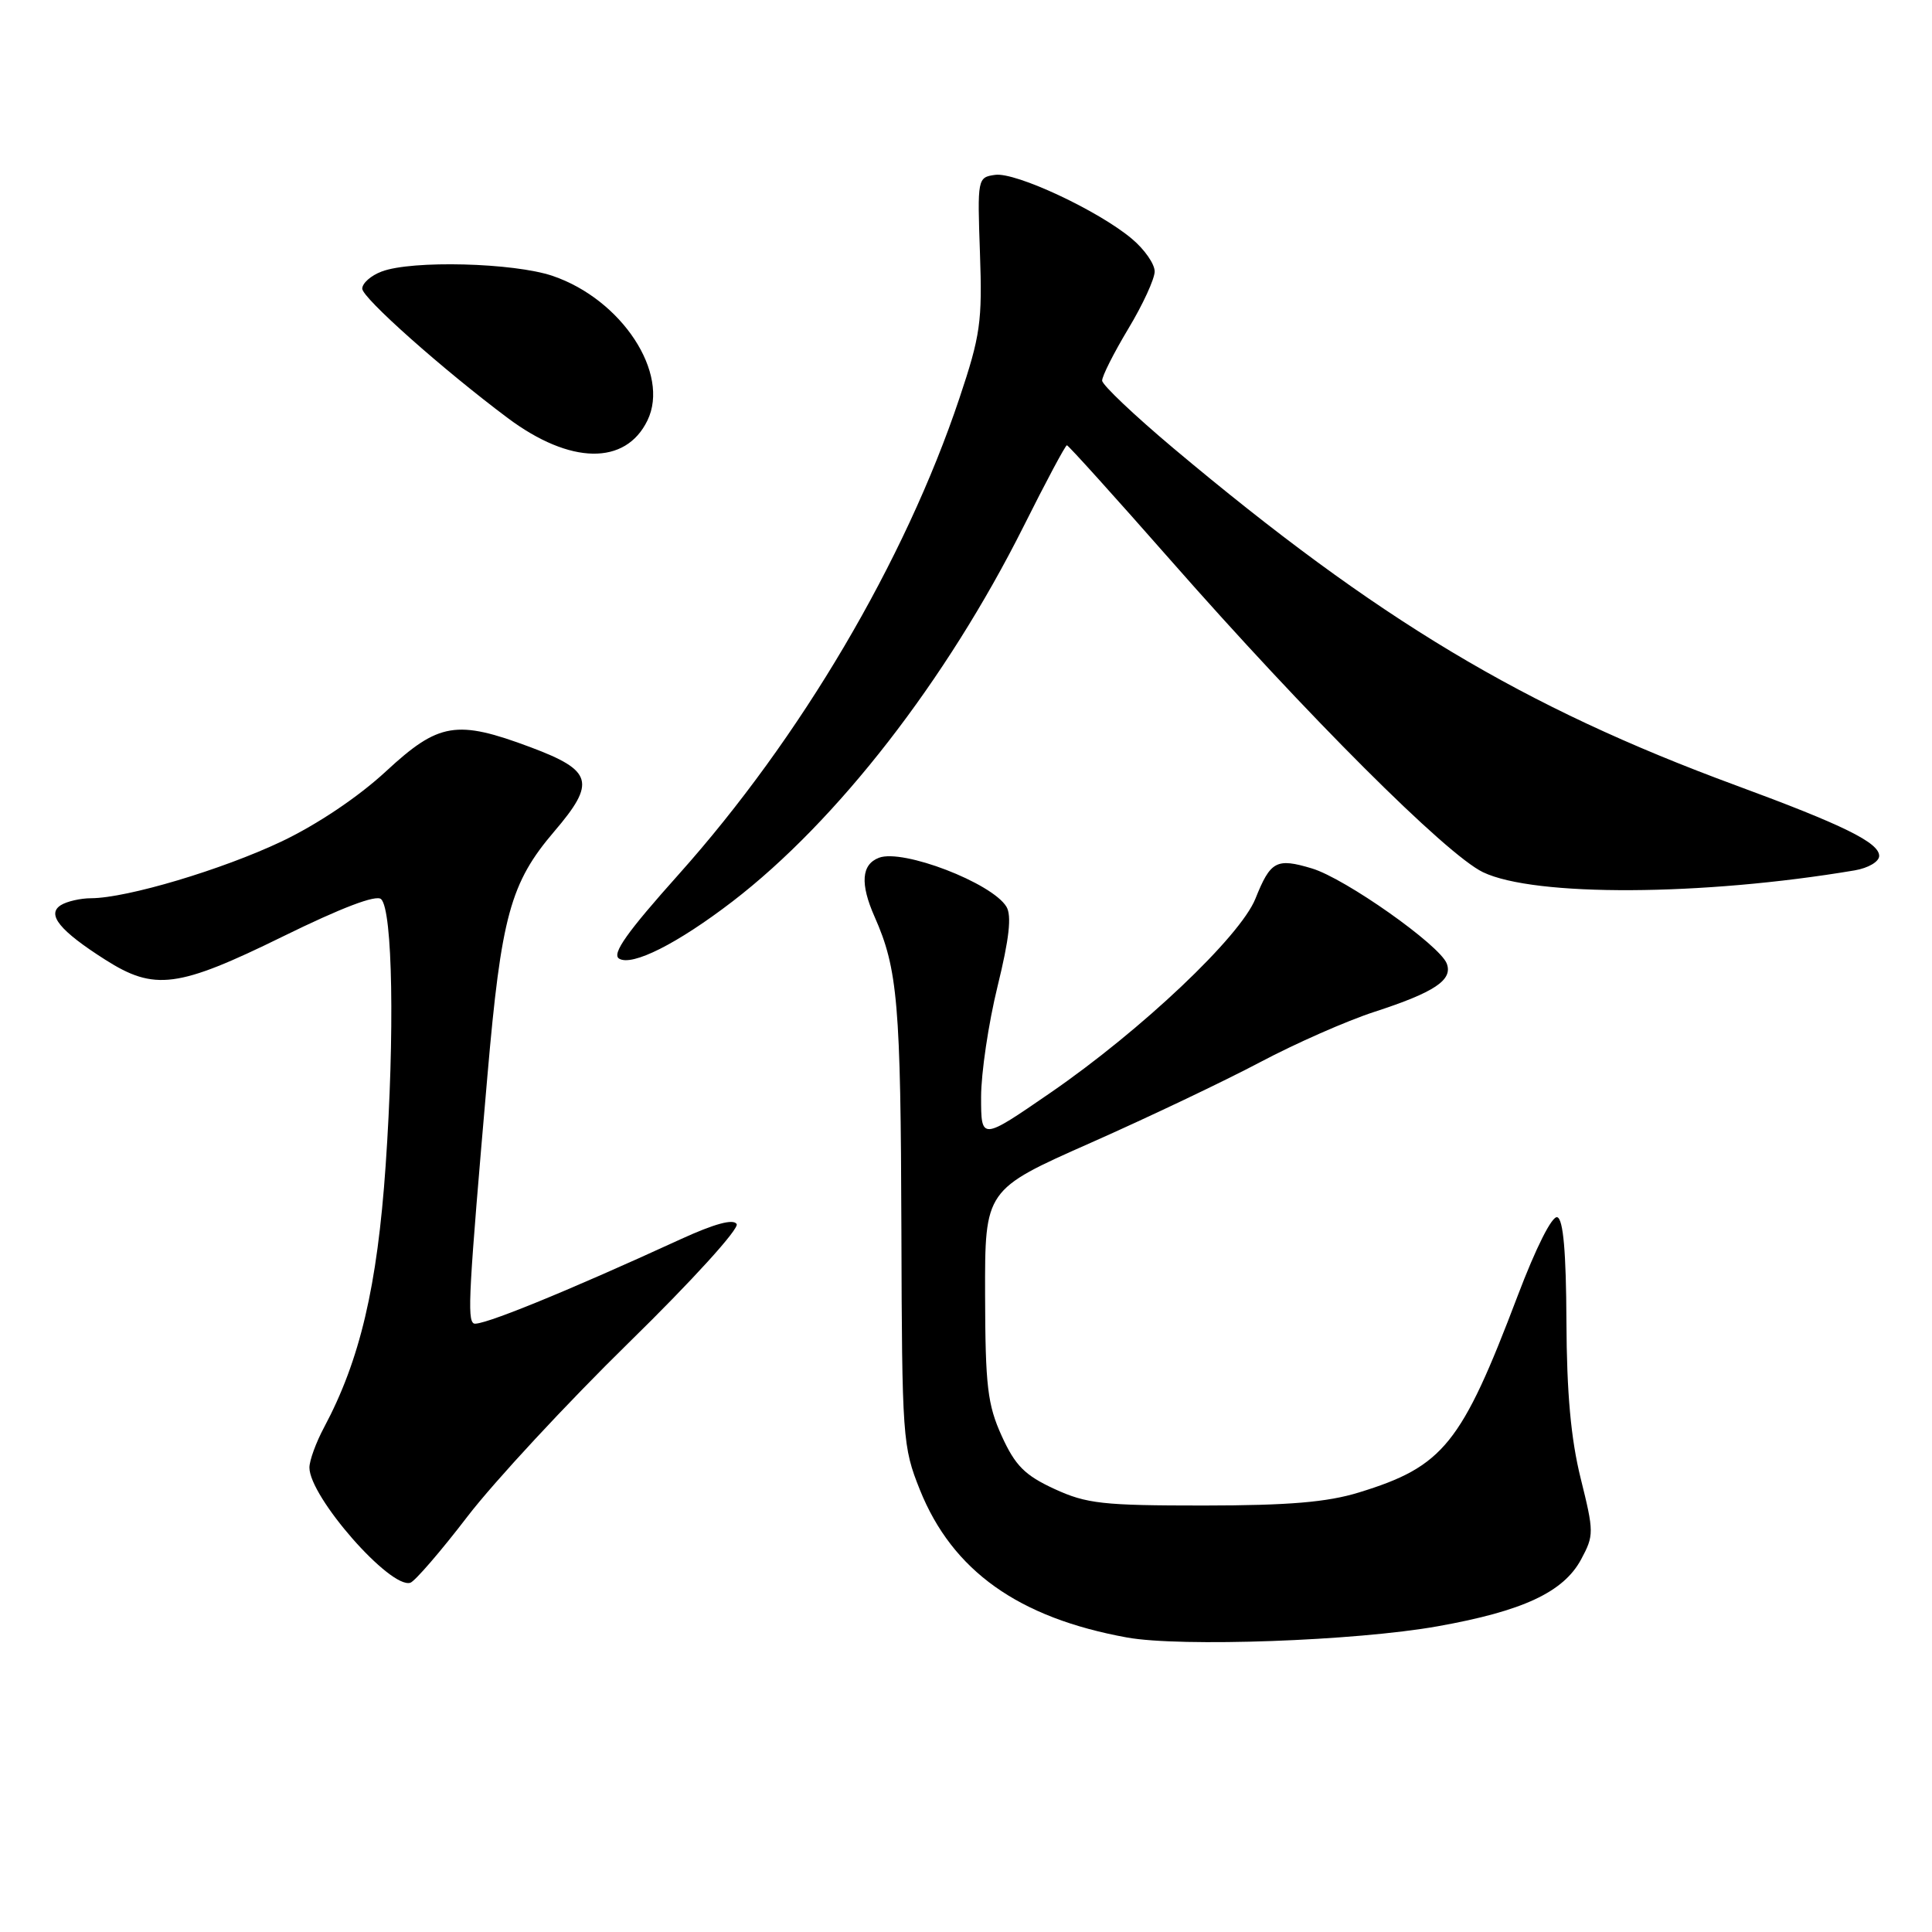 <?xml version="1.0" encoding="UTF-8" standalone="no"?>
<!DOCTYPE svg PUBLIC "-//W3C//DTD SVG 1.1//EN" "http://www.w3.org/Graphics/SVG/1.1/DTD/svg11.dtd" >
<svg xmlns="http://www.w3.org/2000/svg" xmlns:xlink="http://www.w3.org/1999/xlink" version="1.1" viewBox="0 0 256 256">
 <g >
 <path fill="currentColor"
d=" M 190.50 215.49 C 201.79 213.48 207.16 210.97 209.50 206.64 C 211.22 203.43 211.22 203.03 209.45 195.90 C 208.15 190.66 207.60 184.59 207.56 175.09 C 207.52 165.89 207.14 161.55 206.35 161.29 C 205.66 161.06 203.52 165.32 201.10 171.70 C 193.64 191.37 191.27 194.32 180.06 197.76 C 175.87 199.05 170.80 199.48 159.50 199.49 C 146.13 199.49 143.98 199.26 139.71 197.29 C 135.79 195.48 134.53 194.21 132.74 190.29 C 130.85 186.12 130.56 183.70 130.53 171.57 C 130.50 157.64 130.50 157.64 144.50 151.44 C 152.20 148.03 162.32 143.21 167.00 140.73 C 171.68 138.25 178.47 135.26 182.10 134.08 C 190.10 131.48 192.54 129.85 191.70 127.67 C 190.76 125.22 178.24 116.39 173.83 115.07 C 169.13 113.66 168.35 114.08 166.35 119.08 C 164.34 124.10 151.26 136.49 139.17 144.81 C 130.00 151.12 130.00 151.12 130.00 145.36 C 130.00 142.19 130.98 135.59 132.18 130.70 C 133.73 124.40 134.07 121.32 133.36 120.15 C 131.45 116.99 119.61 112.44 116.46 113.66 C 114.14 114.55 113.95 117.10 115.89 121.48 C 118.96 128.41 119.35 133.00 119.44 163.00 C 119.52 190.56 119.60 191.69 121.89 197.41 C 126.20 208.14 134.95 214.37 149.35 216.98 C 156.48 218.26 179.65 217.43 190.50 215.49 Z  M 61.96 200.92 C 65.52 196.29 75.14 185.92 83.35 177.88 C 91.72 169.69 97.99 162.79 97.61 162.19 C 97.17 161.47 94.66 162.16 90.22 164.19 C 74.91 171.22 63.55 175.84 62.77 175.36 C 61.90 174.82 62.10 171.20 64.59 142.50 C 66.42 121.38 67.62 116.99 73.45 110.16 C 79.00 103.67 78.55 102.10 70.30 99.01 C 60.49 95.34 58.14 95.73 51.16 102.19 C 47.48 105.60 42.05 109.24 37.31 111.50 C 29.42 115.24 16.86 118.99 12.09 119.02 C 10.67 119.02 8.85 119.44 8.06 119.94 C 6.14 121.15 7.91 123.33 13.95 127.17 C 20.47 131.32 23.57 130.92 37.50 124.08 C 45.24 120.28 49.85 118.52 50.50 119.14 C 52.03 120.60 52.31 136.99 51.10 154.44 C 49.99 170.49 47.70 180.22 42.94 189.14 C 41.87 191.14 41.00 193.53 41.00 194.46 C 41.00 198.34 51.73 210.58 54.38 209.72 C 54.99 209.51 58.41 205.56 61.96 200.92 Z  M 97.07 119.44 C 110.94 108.78 125.37 90.19 135.61 69.79 C 138.58 63.85 141.17 59.00 141.37 59.00 C 141.56 59.00 147.74 65.85 155.11 74.23 C 173.22 94.84 191.64 113.23 196.50 115.57 C 203.30 118.84 225.59 118.73 245.75 115.33 C 247.57 115.02 249.00 114.17 249.00 113.41 C 249.00 111.65 244.25 109.31 230.00 104.06 C 201.83 93.68 182.56 82.13 155.47 59.38 C 150.31 55.04 146.07 51.02 146.04 50.44 C 146.02 49.86 147.58 46.77 149.50 43.57 C 151.43 40.37 153.00 36.95 153.00 35.97 C 153.00 34.98 151.65 33.04 149.99 31.65 C 145.57 27.92 134.57 22.78 131.86 23.17 C 129.53 23.50 129.50 23.63 129.85 33.54 C 130.17 42.63 129.91 44.46 127.13 52.76 C 119.91 74.33 106.07 97.80 89.94 115.85 C 83.07 123.53 81.04 126.40 82.03 127.02 C 83.75 128.08 89.77 125.04 97.07 119.44 Z  M 85.79 55.71 C 88.82 49.48 82.39 39.68 73.23 36.56 C 68.09 34.81 54.55 34.46 50.57 35.98 C 49.15 36.51 48.00 37.53 48.00 38.25 C 48.00 39.47 58.67 48.95 67.29 55.40 C 75.55 61.57 82.89 61.69 85.79 55.71 Z "/>
</g>
</svg>